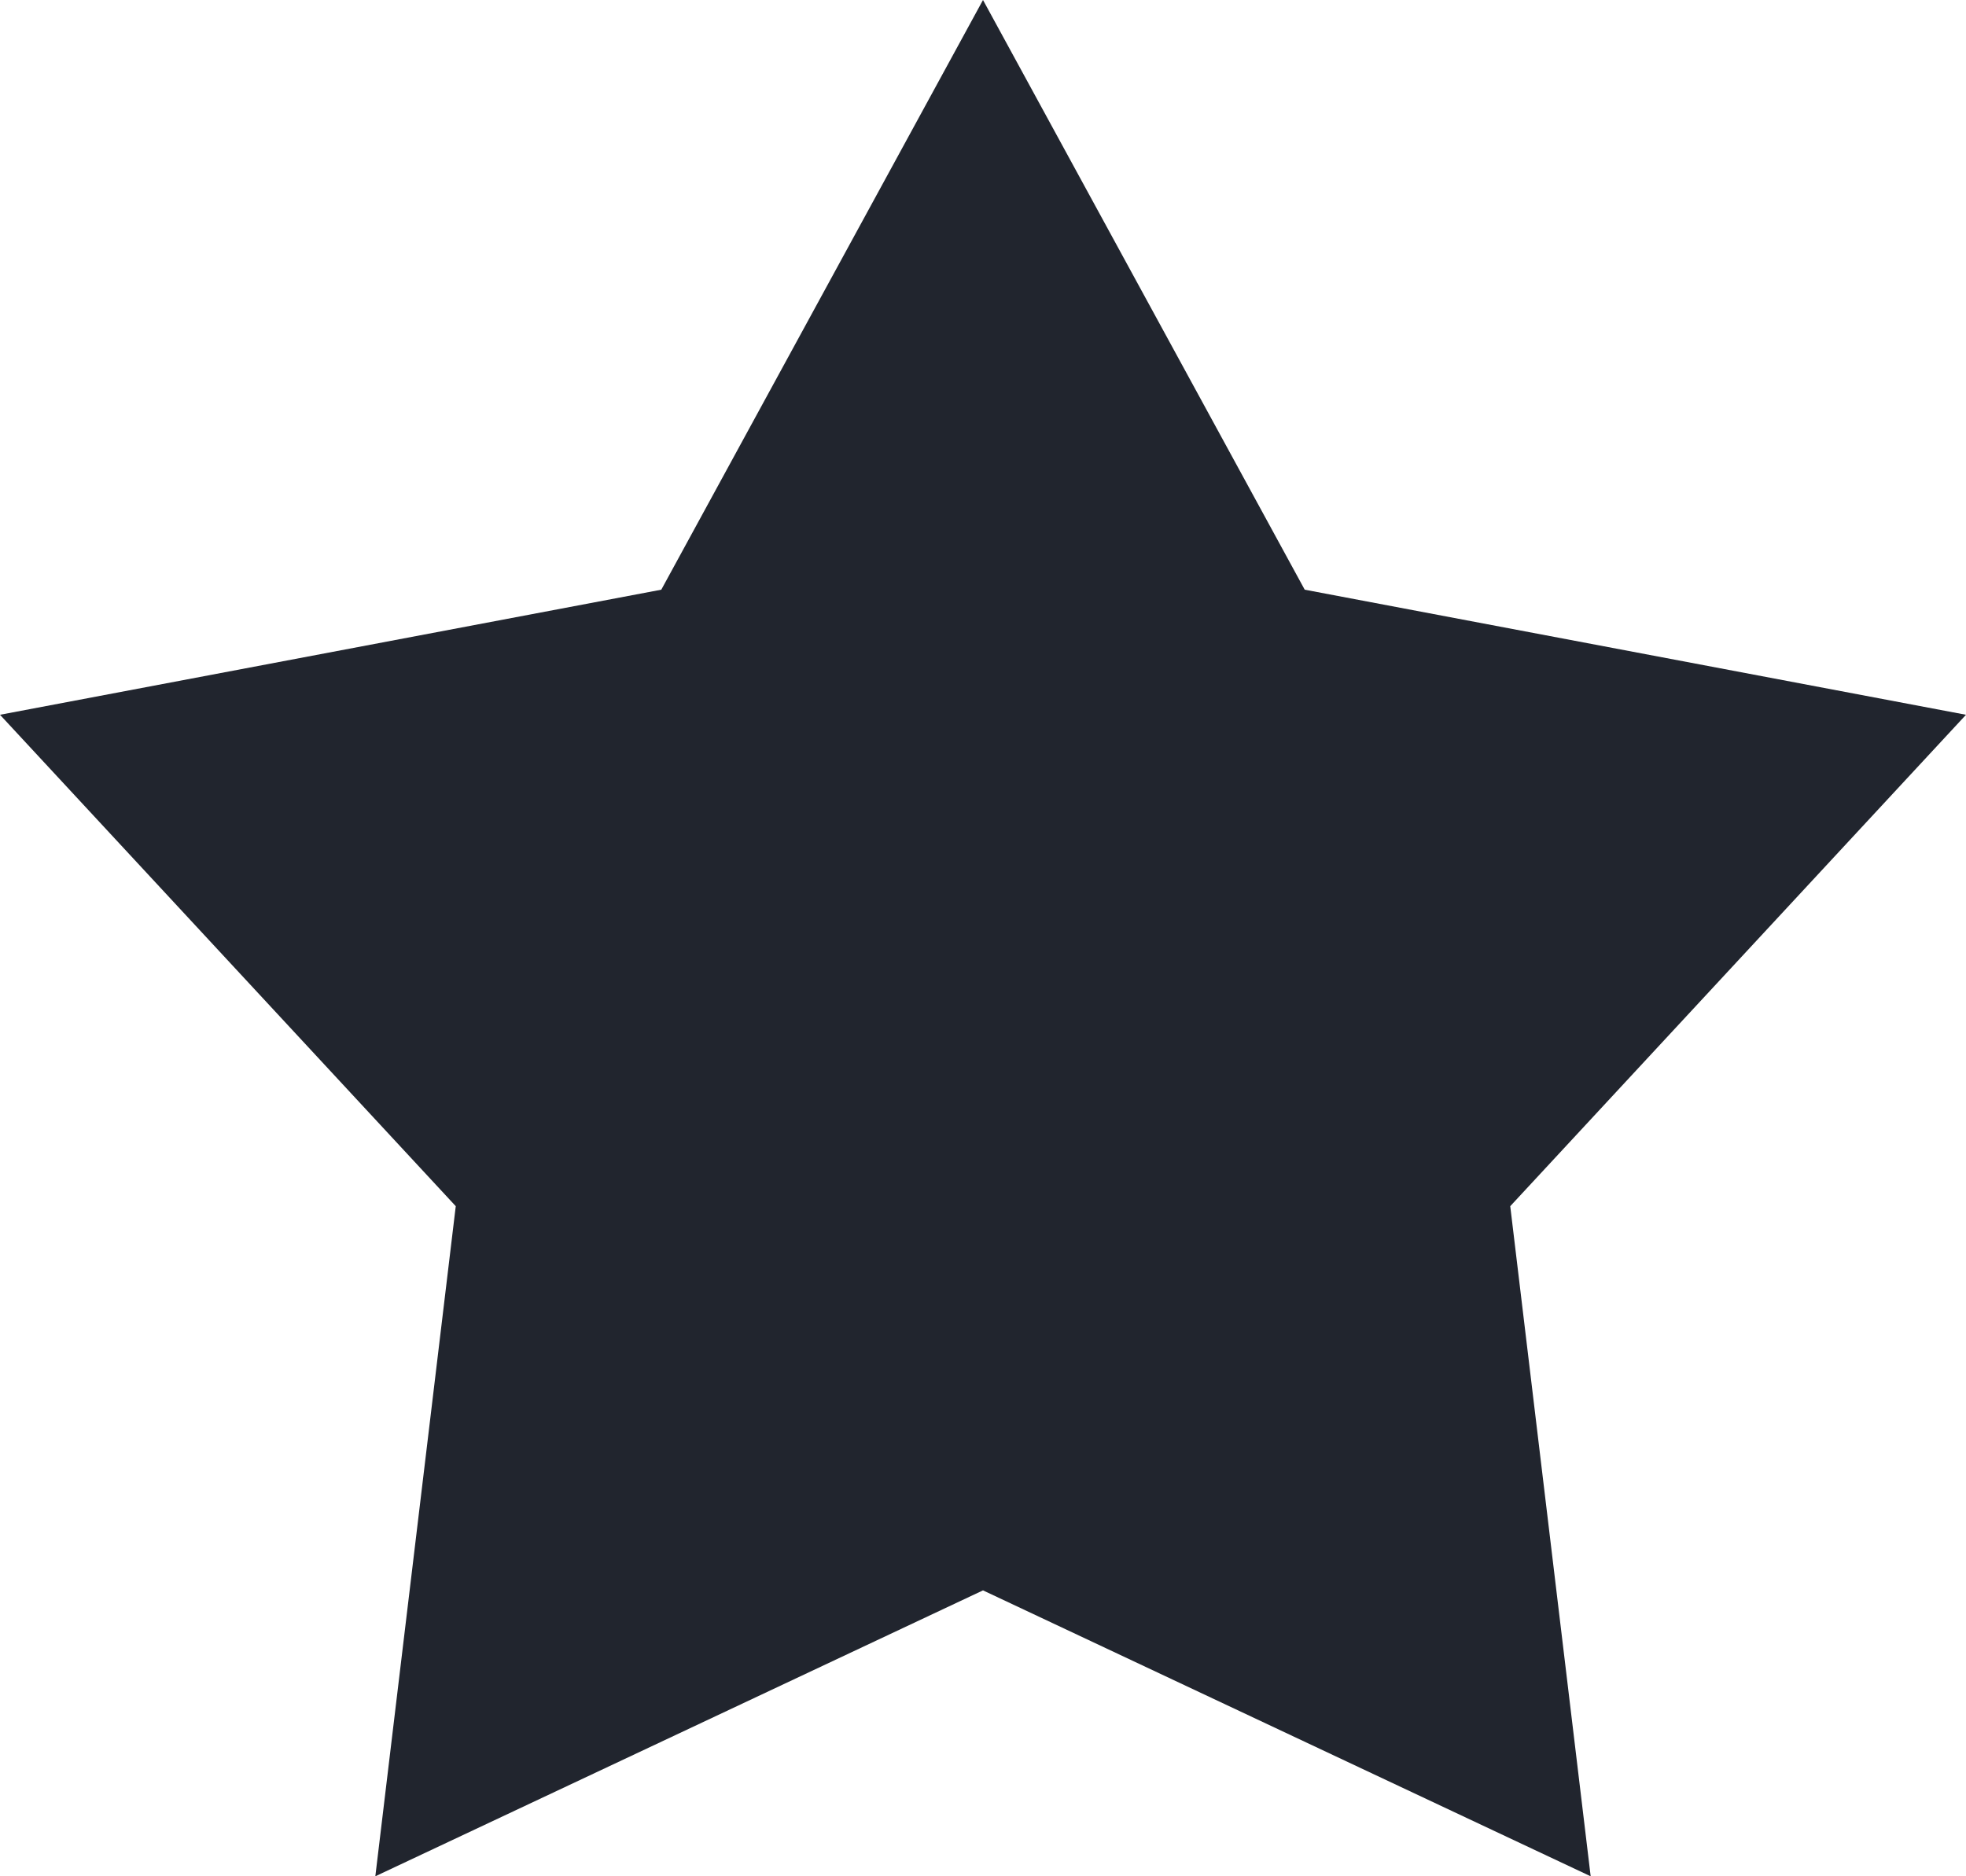 <?xml version="1.0" encoding="utf-8"?>
<svg version="1.1" id="star" xmlns="http://www.w3.org/2000/svg" xmlns:xlink="http://www.w3.org/1999/xlink" x="0px" y="0px"
	 viewBox="0 0 22 21" style="enable-background:new 0 0 22 21;" xml:space="preserve">
<path fill="#21252E" d="M11,0l3.6,6.6L22,8l-5.1,5.5l0.9,7.5L11,17.8L4.2,21l0.9-7.5L0,8l7.4-1.4L11,0"/>
</svg>
